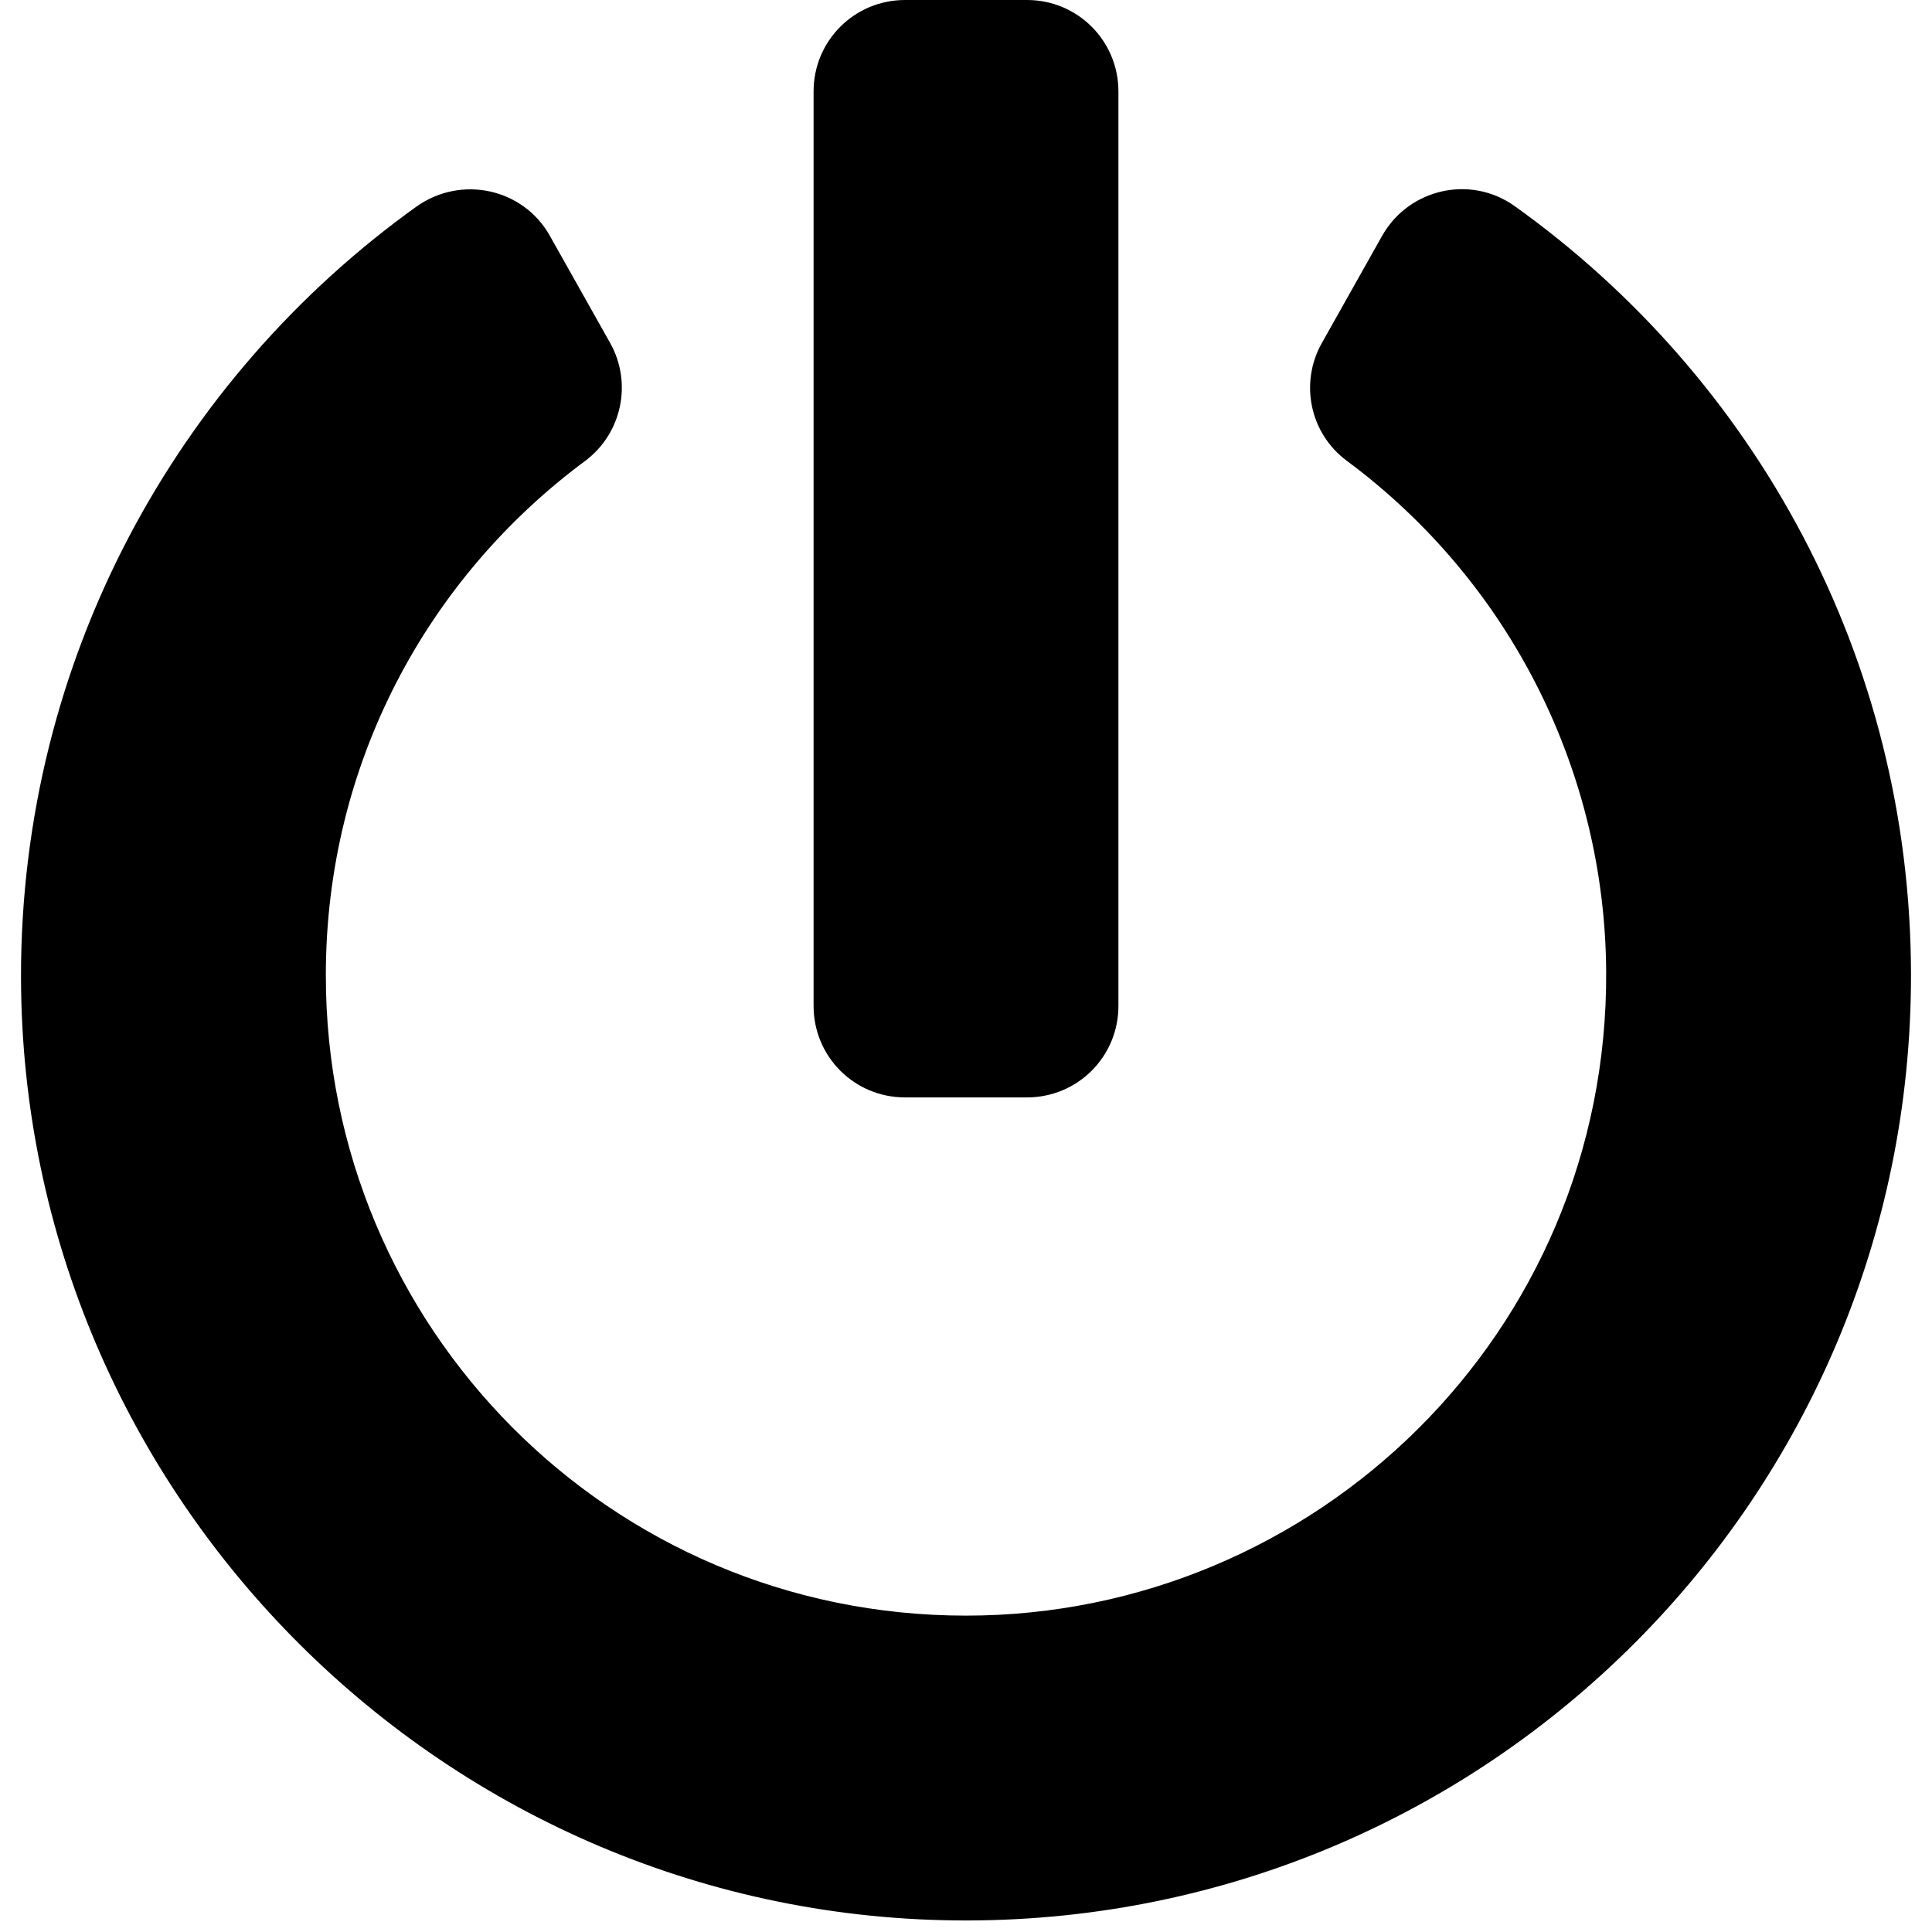 <svg  width="26" height="26"  viewBox="0 0 101 102" fill="none" xmlns="http://www.w3.org/2000/svg">
<path d="M79.469 10.883C92.143 19.936 100.391 34.742 100.391 51.5C100.391 79.02 78.101 101.33 50.601 101.391C23.141 101.451 0.65 79.061 0.609 51.581C0.589 34.823 8.837 19.976 21.491 10.903C23.845 9.234 27.124 9.938 28.532 12.453L31.711 18.105C32.898 20.218 32.334 22.893 30.383 24.342C22.034 30.538 16.703 40.355 16.703 51.48C16.683 70.048 31.691 85.297 50.5 85.297C68.927 85.297 84.418 70.37 84.297 51.279C84.237 40.858 79.328 30.799 70.597 24.322C68.646 22.873 68.103 20.198 69.29 18.105L72.468 12.453C73.876 9.958 77.135 9.214 79.469 10.883ZM58.547 53.109V4.828C58.547 2.153 56.394 0 53.719 0H47.281C44.606 0 42.453 2.153 42.453 4.828V53.109C42.453 55.785 44.606 57.938 47.281 57.938H53.719C56.394 57.938 58.547 55.785 58.547 53.109Z" fill="black"/>
</svg>
